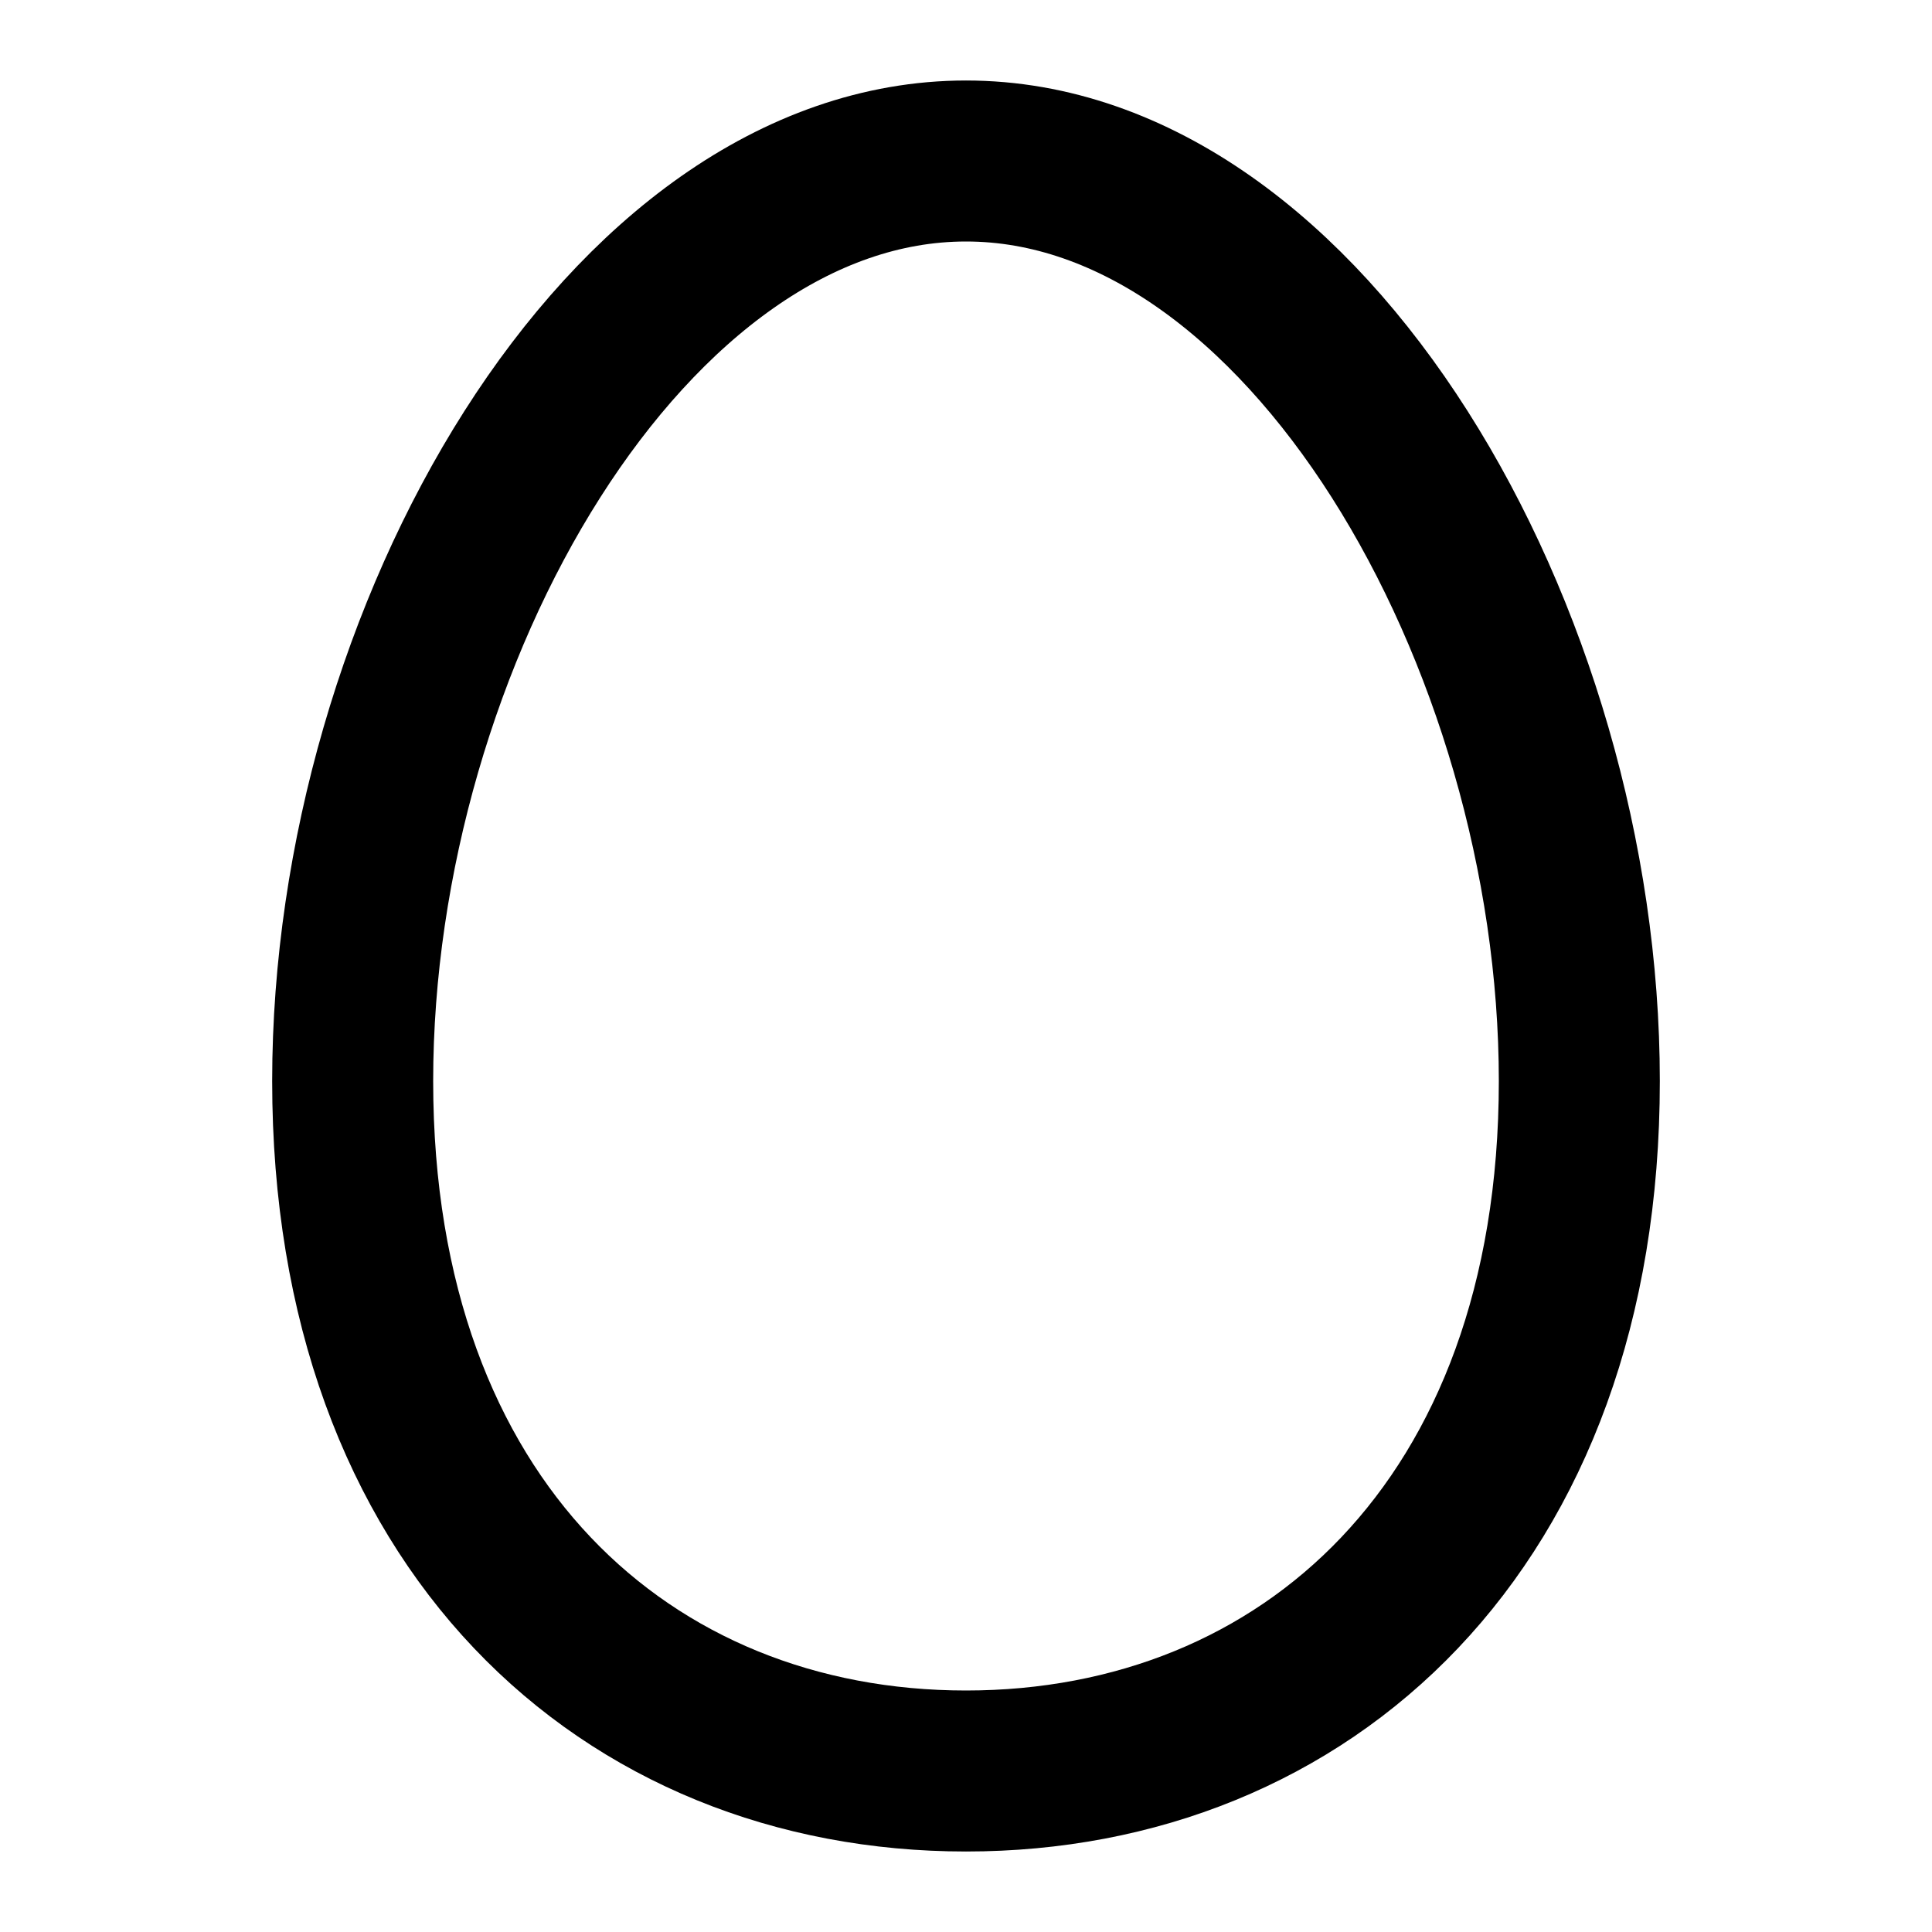 <svg width="24" height="24" viewBox="0 0 24 24" fill="none" xmlns="http://www.w3.org/2000/svg">
<path d="M19.619 13.429C19.619 18.951 16.208 22 12 22C7.792 22 4.381 18.951 4.381 13.429C4.381 7.906 7.792 2 12 2C16.208 2 19.619 7.906 19.619 13.429Z" stroke="currentColor" stroke-width="2" stroke-linecap="round" stroke-linejoin="round"/>
</svg>

